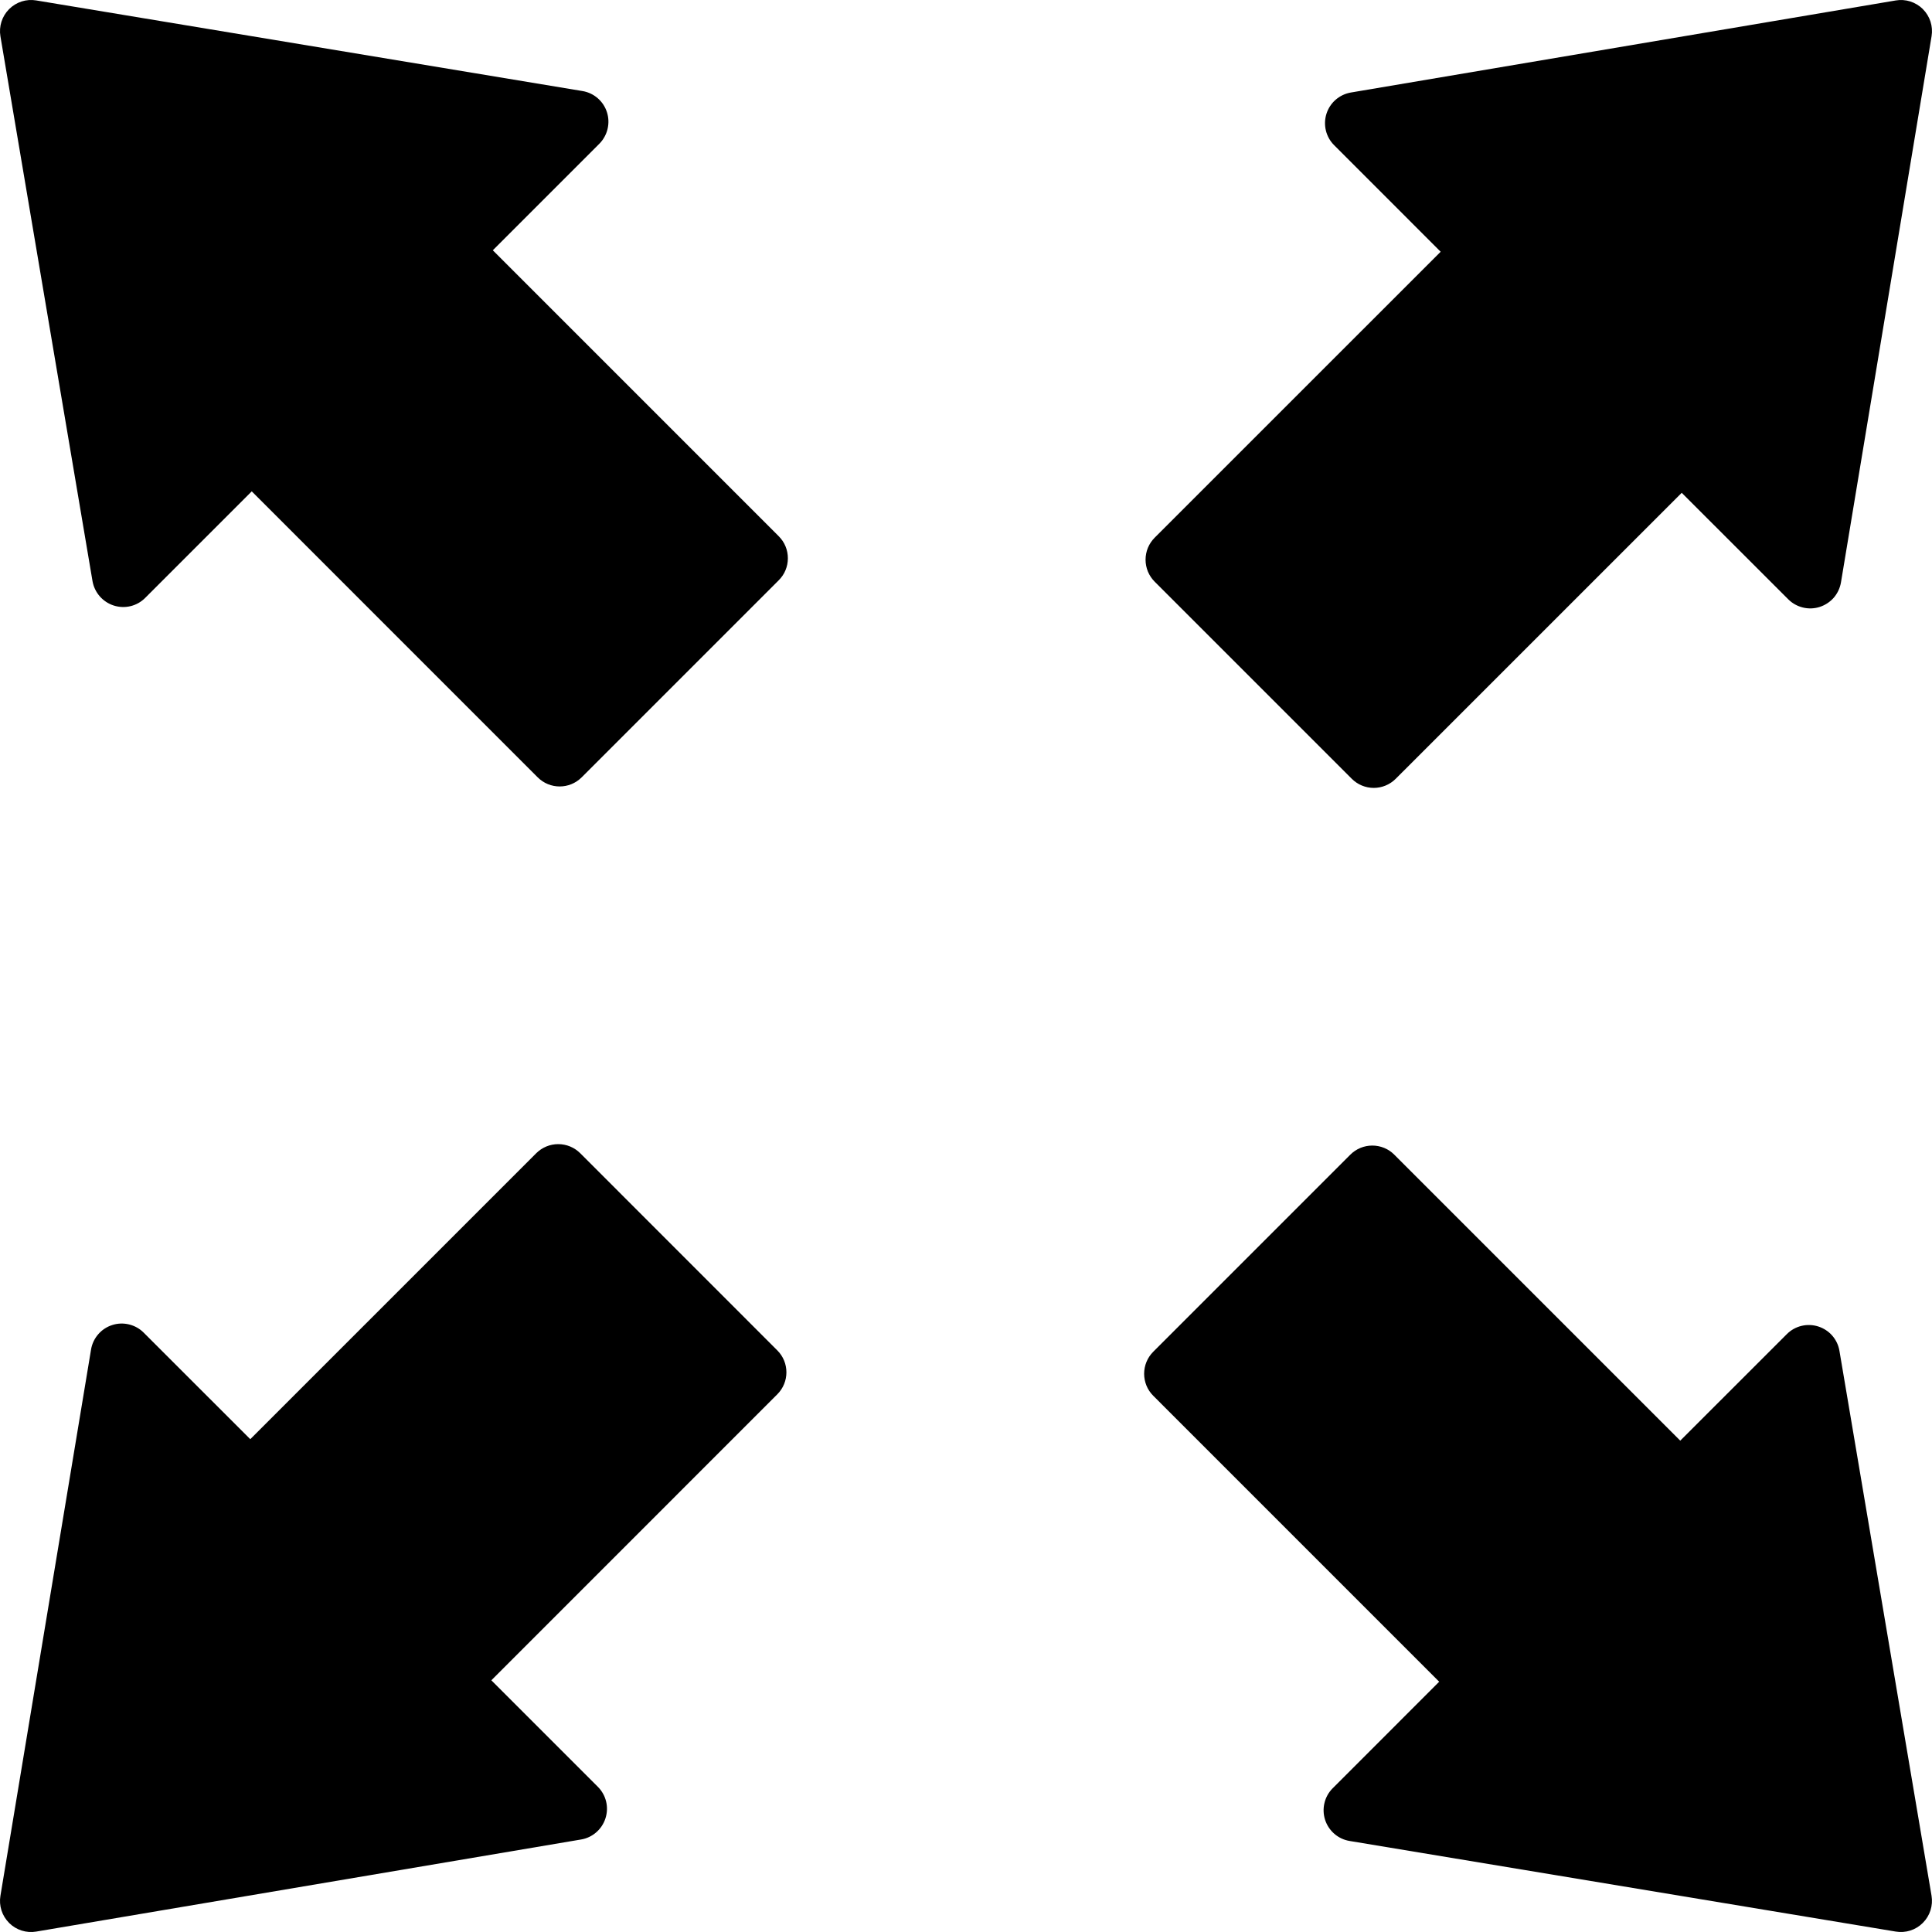 <svg width="50" height="50" viewBox="0 0 50 50" fill="none" xmlns="http://www.w3.org/2000/svg">
<path id="Vector" d="M2.356 34.927L0.011 49.063C-0.01 49.19 -0.001 49.319 0.038 49.441C0.077 49.563 0.145 49.674 0.235 49.764L0.236 49.766C0.421 49.95 0.683 50.033 0.939 49.989L15.038 47.606C15.184 47.582 15.32 47.517 15.431 47.42C15.543 47.323 15.625 47.197 15.67 47.056C15.715 46.916 15.721 46.765 15.686 46.622C15.651 46.478 15.577 46.347 15.472 46.242L12.716 43.486L20.116 36.085C20.431 35.77 20.431 35.261 20.116 34.947L15.017 29.846C14.942 29.771 14.853 29.712 14.755 29.671C14.658 29.631 14.553 29.61 14.447 29.61C14.341 29.61 14.236 29.631 14.139 29.671C14.041 29.712 13.952 29.771 13.877 29.846L6.477 37.246L3.719 34.489C3.615 34.384 3.483 34.311 3.339 34.276C3.196 34.241 3.045 34.246 2.904 34.292C2.763 34.337 2.637 34.42 2.541 34.532C2.444 34.644 2.38 34.781 2.356 34.927ZM47.644 15.073L49.989 0.937C50.01 0.81 50 0.681 49.961 0.559C49.922 0.438 49.855 0.327 49.764 0.237L49.764 0.235C49.672 0.145 49.561 0.077 49.439 0.038C49.317 -0.001 49.187 -0.01 49.06 0.012L34.962 2.394C34.816 2.419 34.68 2.483 34.568 2.58C34.456 2.677 34.374 2.803 34.329 2.943C34.284 3.084 34.279 3.235 34.314 3.379C34.349 3.522 34.423 3.654 34.528 3.758L37.284 6.515L29.883 13.915C29.808 13.99 29.749 14.079 29.708 14.176C29.668 14.274 29.647 14.379 29.647 14.485C29.647 14.59 29.668 14.695 29.708 14.793C29.749 14.89 29.808 14.979 29.883 15.054L34.983 20.154C35.058 20.229 35.147 20.289 35.244 20.329C35.342 20.37 35.447 20.391 35.553 20.391C35.658 20.391 35.763 20.37 35.861 20.329C35.958 20.289 36.047 20.229 36.122 20.154L43.523 12.754L46.281 15.511C46.385 15.615 46.517 15.688 46.661 15.723C46.804 15.758 46.955 15.752 47.095 15.707C47.236 15.661 47.362 15.578 47.459 15.467C47.555 15.355 47.619 15.219 47.644 15.073ZM34.927 47.644L49.062 49.989C49.189 50.01 49.318 50.001 49.44 49.962C49.562 49.923 49.673 49.855 49.763 49.764L49.764 49.763C49.855 49.672 49.922 49.561 49.961 49.439C50 49.316 50.009 49.187 49.988 49.06L47.605 34.962C47.581 34.816 47.517 34.68 47.42 34.568C47.323 34.456 47.197 34.374 47.056 34.329C46.915 34.284 46.764 34.279 46.621 34.314C46.477 34.349 46.346 34.423 46.242 34.528L43.485 37.284L36.084 29.883C36.01 29.808 35.921 29.748 35.823 29.708C35.726 29.668 35.621 29.647 35.515 29.647C35.409 29.647 35.305 29.668 35.207 29.708C35.109 29.749 35.021 29.808 34.946 29.883L29.846 34.983C29.771 35.058 29.711 35.147 29.671 35.245C29.631 35.342 29.61 35.447 29.61 35.553C29.61 35.658 29.631 35.763 29.671 35.861C29.711 35.959 29.771 36.047 29.846 36.122L37.246 43.523L34.489 46.281C34.385 46.385 34.311 46.517 34.277 46.661C34.242 46.804 34.248 46.955 34.293 47.096C34.338 47.236 34.421 47.362 34.533 47.459C34.645 47.556 34.781 47.62 34.927 47.644ZM15.073 2.356L0.937 0.011C0.811 -0.01 0.681 -0.001 0.56 0.038C0.438 0.077 0.327 0.145 0.236 0.236L0.235 0.237C0.051 0.422 -0.032 0.683 0.011 0.94L2.394 15.039C2.419 15.184 2.484 15.32 2.581 15.432C2.678 15.543 2.803 15.626 2.944 15.671C3.085 15.716 3.235 15.722 3.379 15.687C3.523 15.652 3.654 15.578 3.758 15.473L6.515 12.716L13.915 20.117C14.23 20.432 14.739 20.432 15.054 20.117L20.154 15.017C20.229 14.942 20.289 14.854 20.329 14.756C20.37 14.658 20.39 14.553 20.39 14.447C20.39 14.342 20.37 14.237 20.329 14.139C20.289 14.042 20.229 13.953 20.154 13.878L12.754 6.477L15.511 3.72C15.615 3.615 15.689 3.483 15.723 3.34C15.758 3.196 15.753 3.045 15.708 2.905C15.663 2.763 15.58 2.638 15.468 2.541C15.356 2.444 15.219 2.38 15.073 2.356Z" fill="black"/>
</svg>
